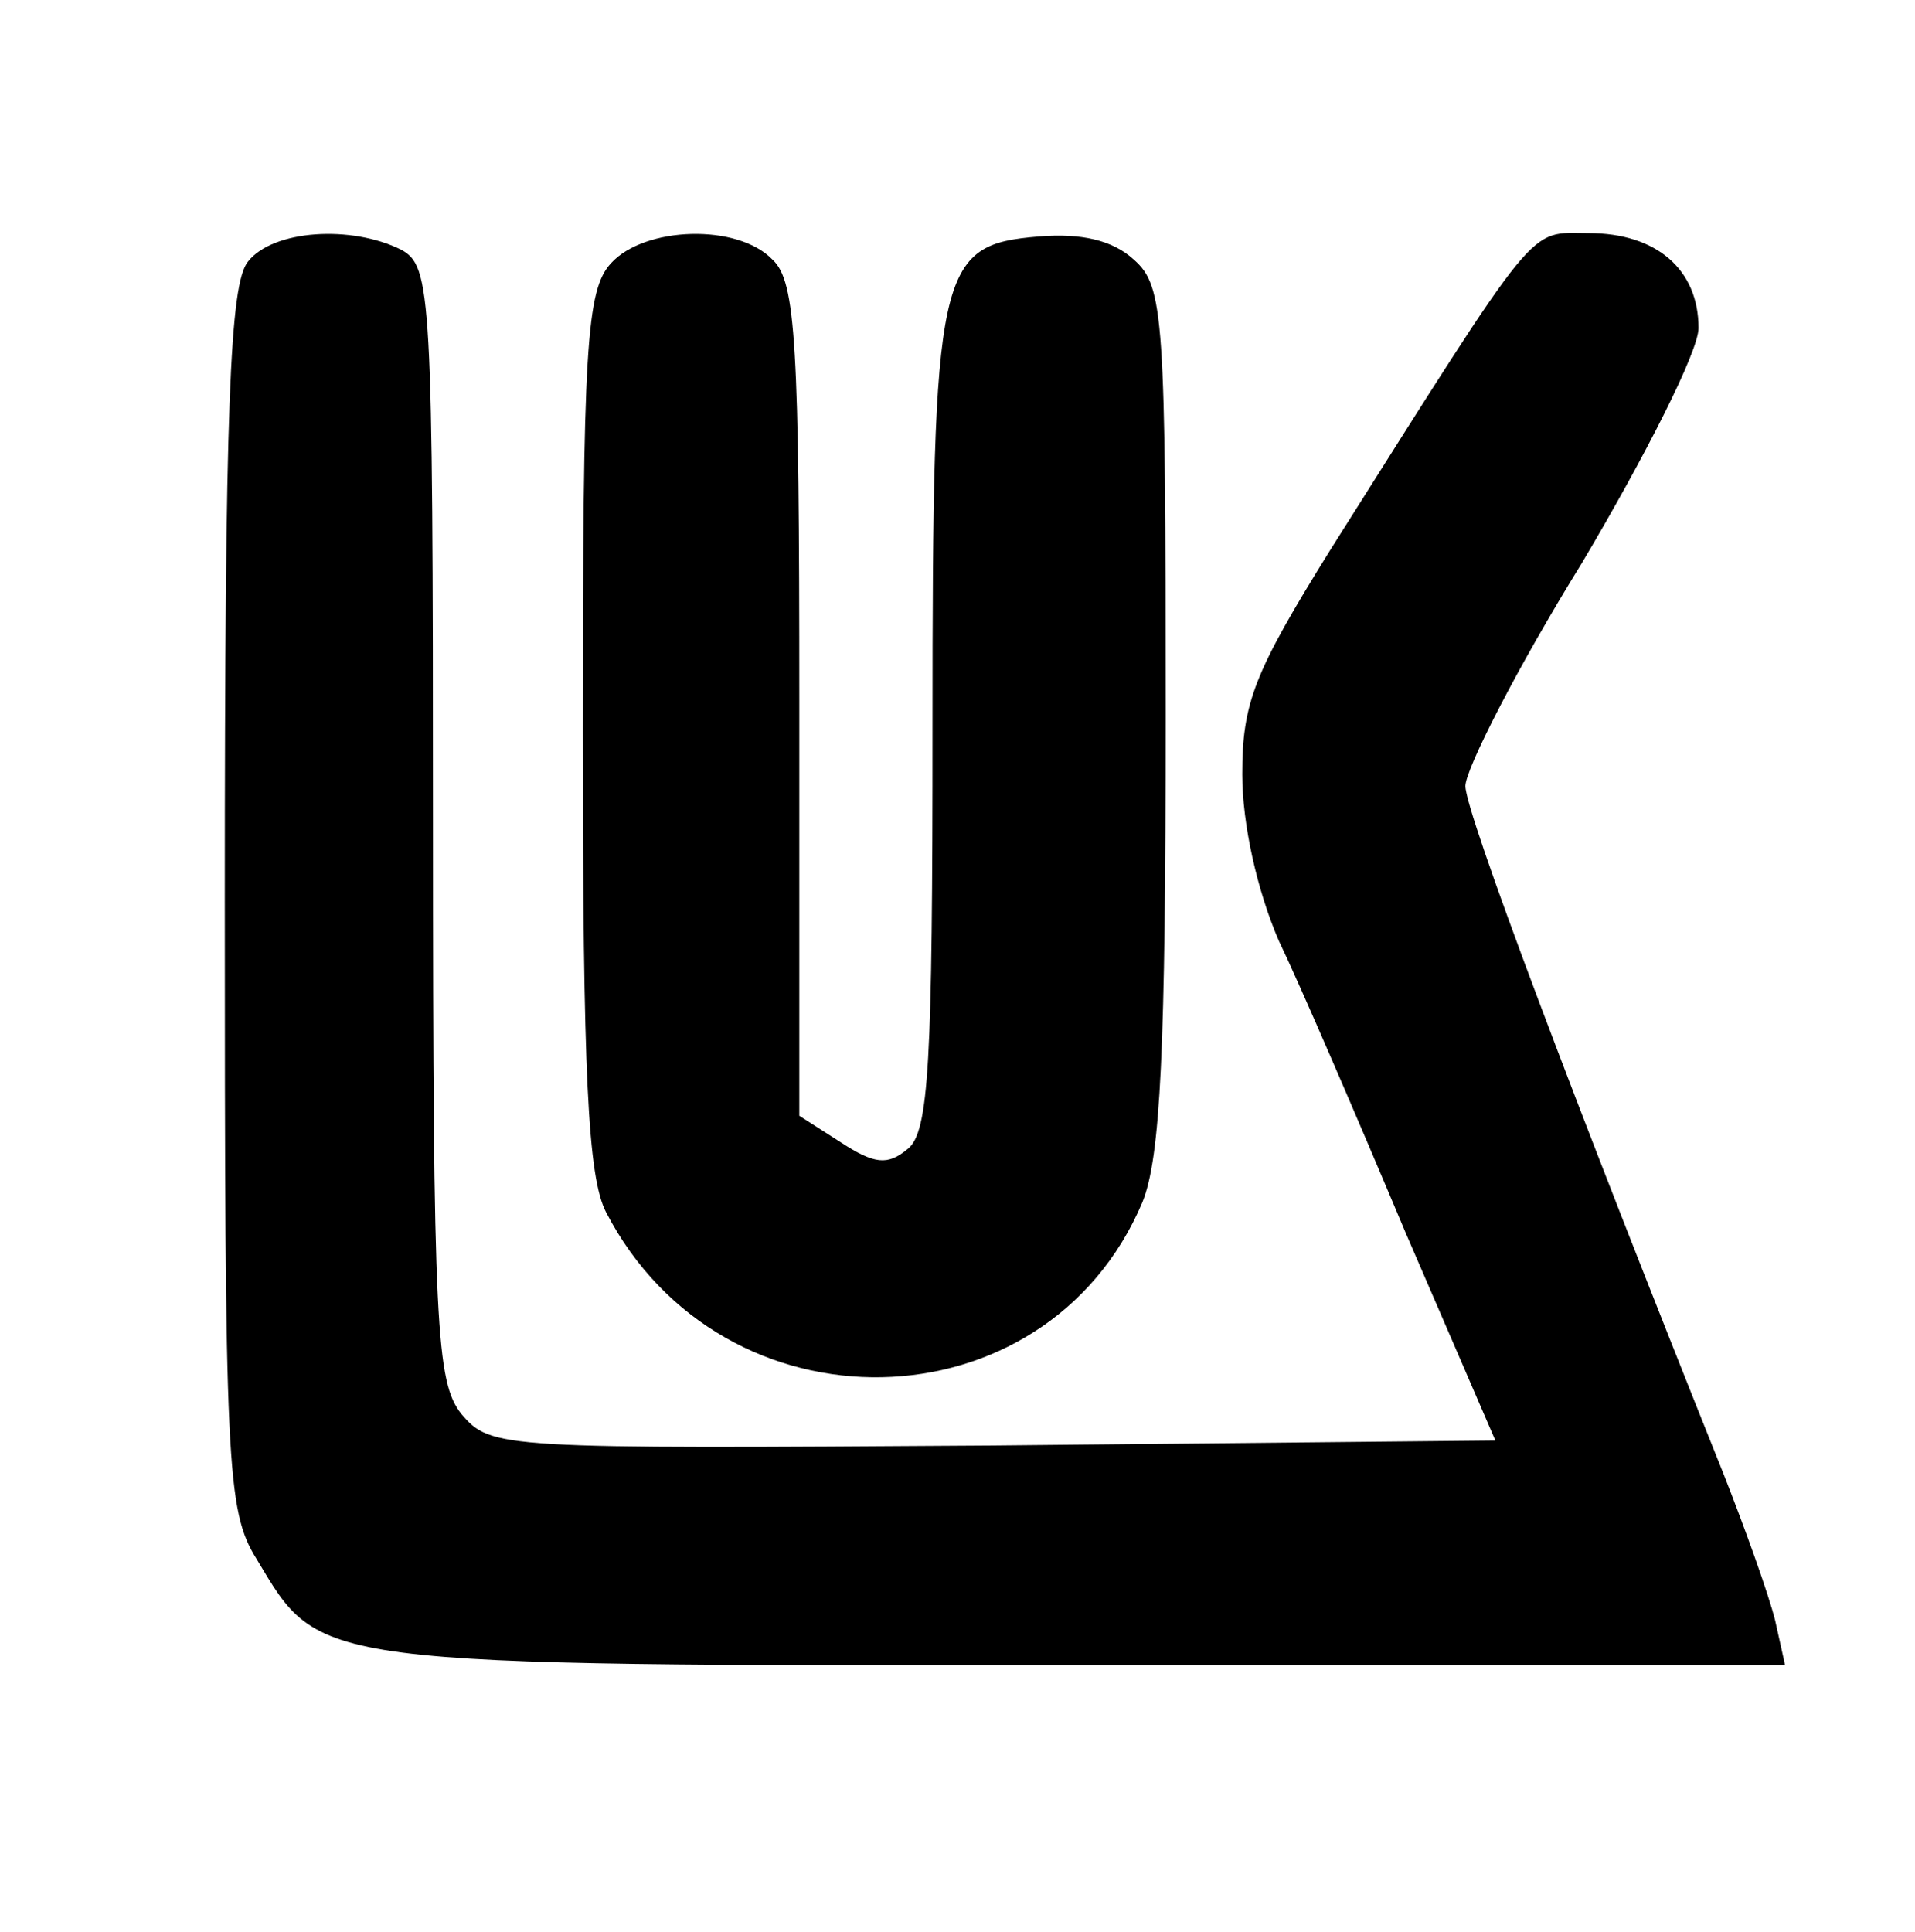 <?xml version="1.0" standalone="no"?>
<!DOCTYPE svg PUBLIC "-//W3C//DTD SVG 20010904//EN"
 "http://www.w3.org/TR/2001/REC-SVG-20010904/DTD/svg10.dtd">
<svg version="1.0" xmlns="http://www.w3.org/2000/svg"
 width="115pt" height="116pt" viewBox="0 0 115 116"
 preserveAspectRatio="xMidYMid meet">

<g transform="translate(0,116) scale(0.1,-0.1)"
fill="#000000" stroke="none">
<path d="M149 1003 c-11 -13 -14 -87 -14 -382 0 -341 1 -368 19 -397 39 -65
30 -64 496 -64 l422 0 -6 27 c-4 16 -18 55 -31 88 -89 222 -155 397 -155 413
0 10 31 71 70 134 38 64 70 127 70 141 0 35 -25 57 -66 57 -37 0 -28 11 -155
-190 -46 -74 -53 -92 -53 -135 0 -30 9 -70 22 -100 13 -27 47 -106 76 -175
l54 -125 -302 -3 c-297 -2 -301 -2 -319 19 -15 19 -17 52 -17 355 0 319 -1
334 -19 344 -30 15 -77 12 -92 -7z"/>
<path d="M367 1002 c-15 -16 -17 -51 -17 -281 0 -206 3 -268 14 -289 70 -135
264 -131 322 6 11 27 14 92 14 292 0 240 -1 258 -19 274 -13 12 -32 16 -57 14
-61 -5 -64 -18 -64 -294 0 -202 -2 -244 -15 -254 -12 -10 -20 -9 -40 4 l-25
16 0 250 c0 213 -2 251 -16 264 -21 22 -77 20 -97 -2z"/>
</g>
</svg>

